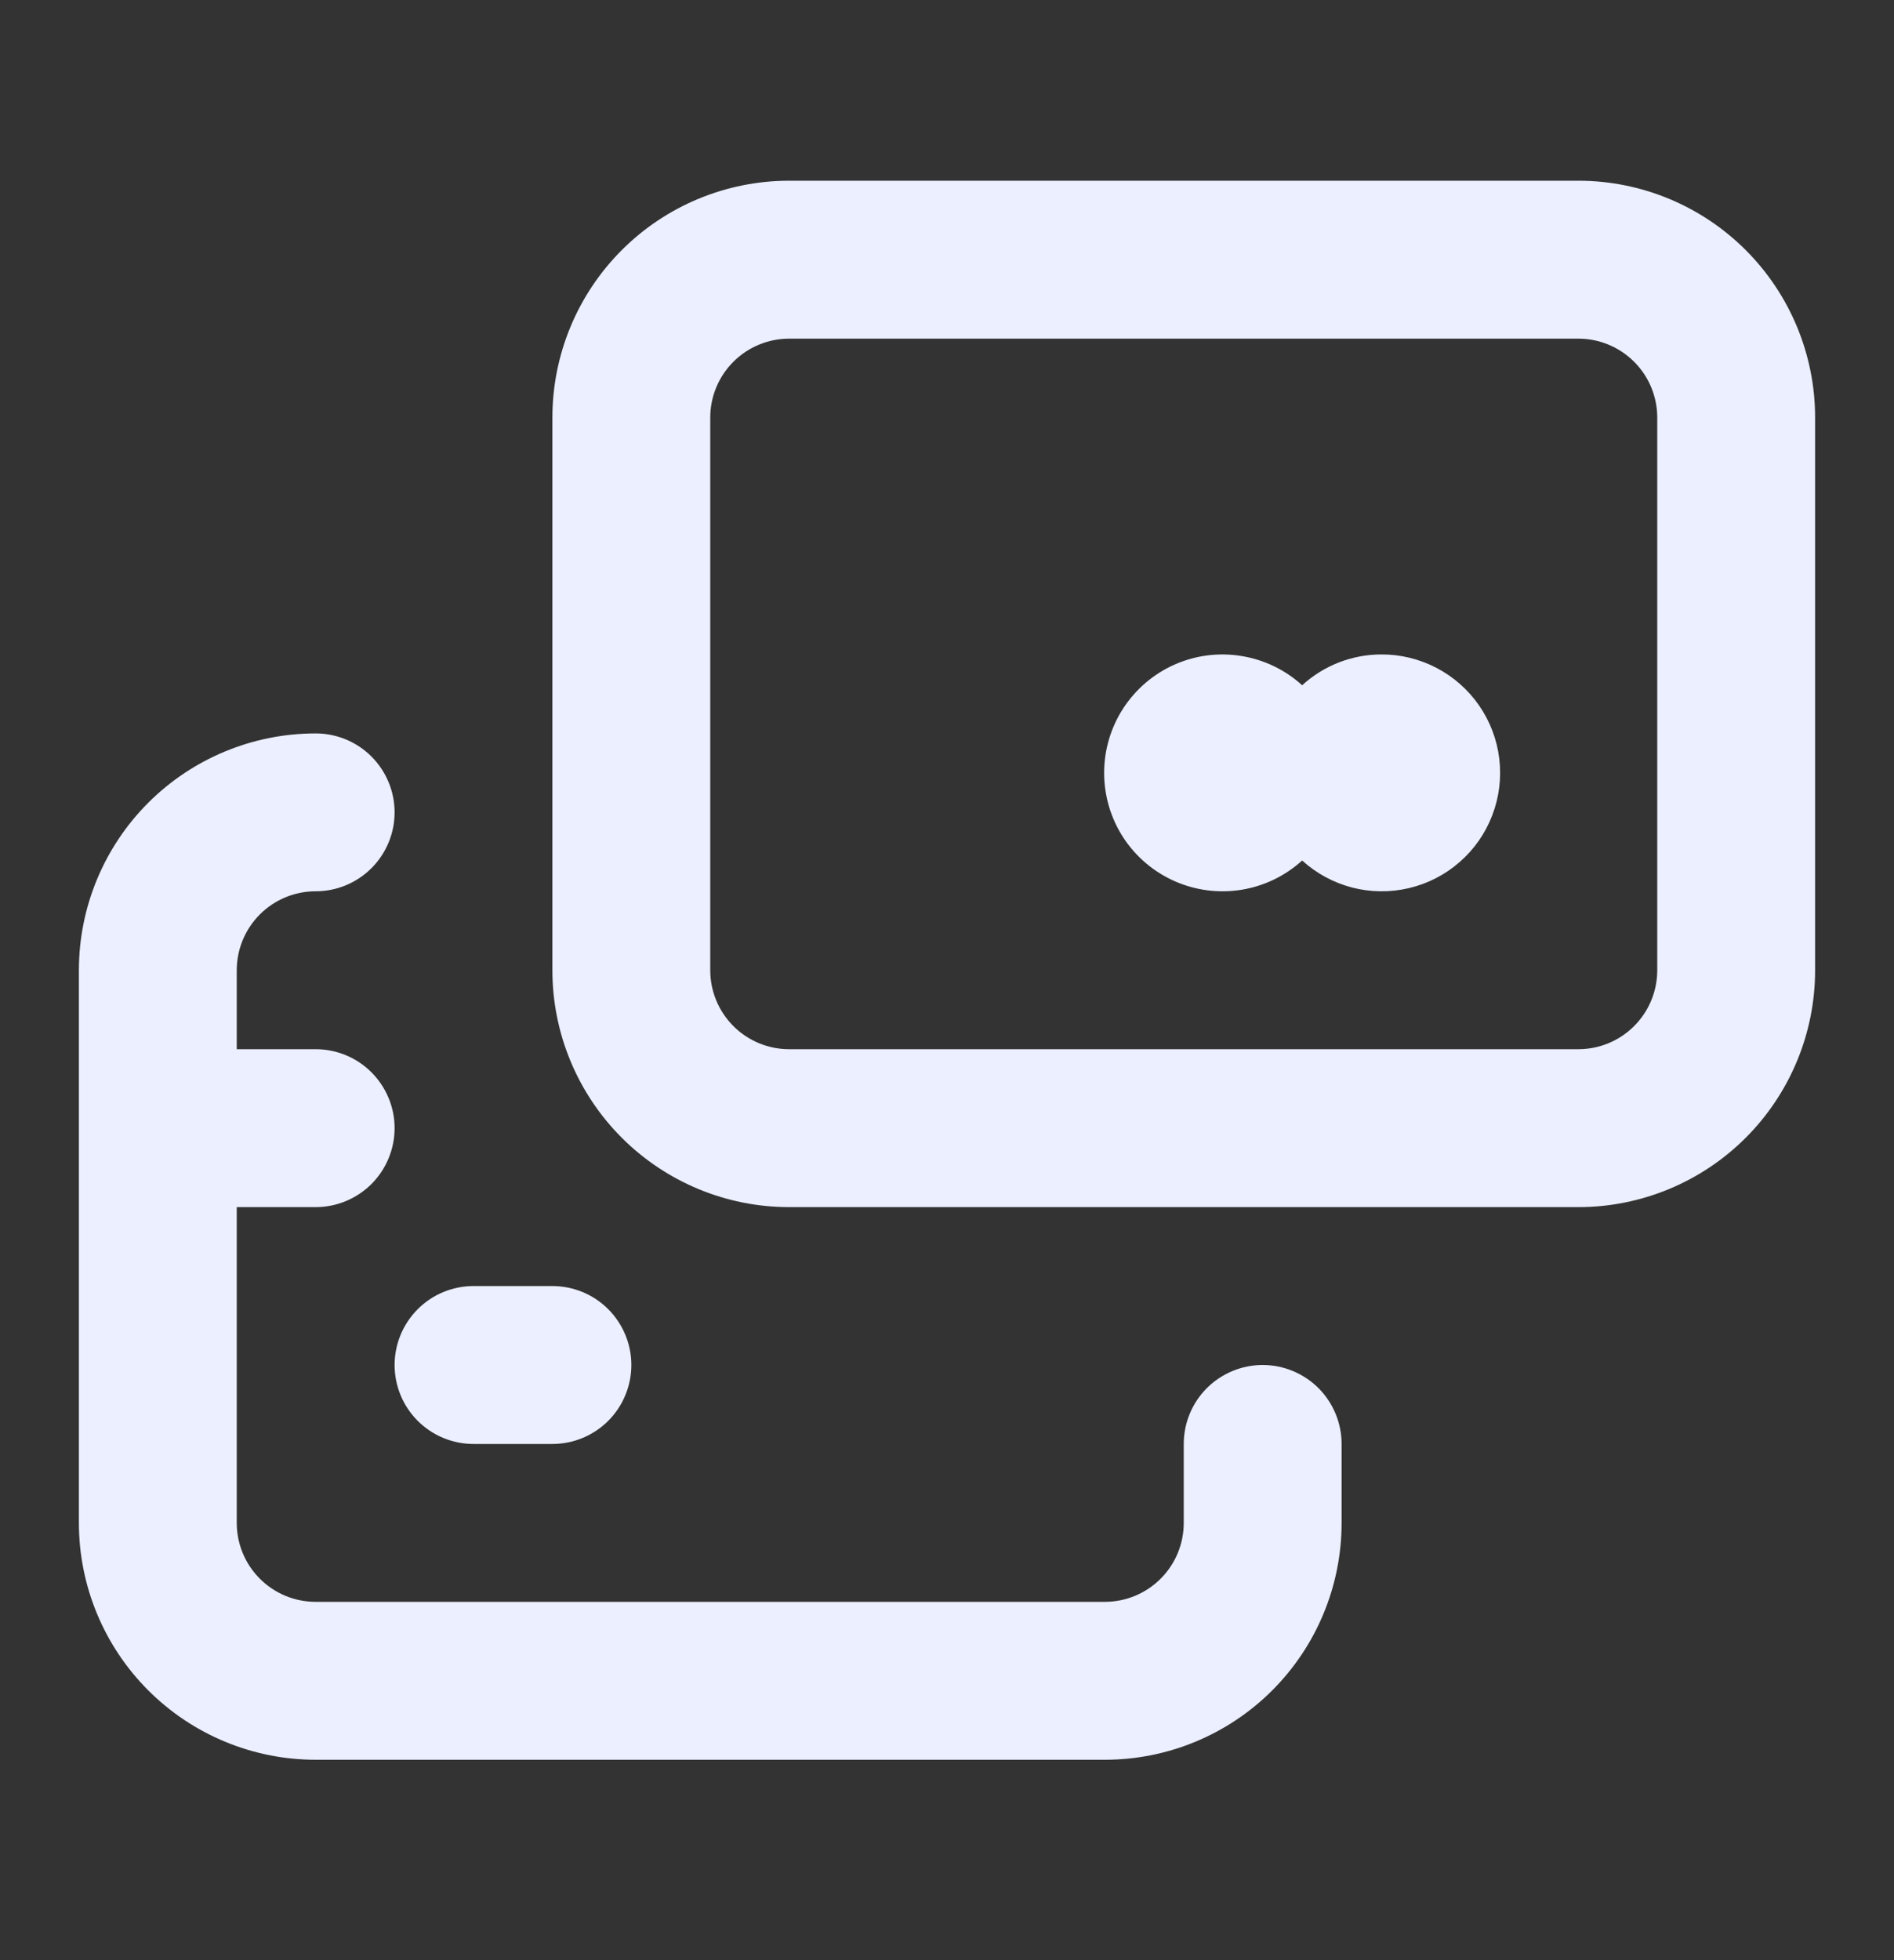 <svg width="29" height="30" viewBox="0 0 29 30" fill="none" xmlns="http://www.w3.org/2000/svg">
<rect x="0" y="0" width="29" height="30" fill="#333333" stroke="none"/>
<path d="M24.167 2.766H12.083C11.122 2.766 10.2 3.148 9.52 3.828C8.84 4.508 8.458 5.43 8.458 6.391V14.85C8.458 15.811 8.84 16.733 9.52 17.413C10.2 18.093 11.122 18.475 12.083 18.475H24.167C25.128 18.475 26.05 18.093 26.73 17.413C27.41 16.733 27.792 15.811 27.792 14.85V6.391C27.792 5.43 27.41 4.508 26.73 3.828C26.05 3.148 25.128 2.766 24.167 2.766ZM25.375 14.85C25.375 15.17 25.248 15.477 25.021 15.704C24.794 15.931 24.487 16.058 24.167 16.058H12.083C11.763 16.058 11.456 15.931 11.229 15.704C11.002 15.477 10.875 15.17 10.875 14.85V6.391C10.875 6.071 11.002 5.763 11.229 5.537C11.456 5.31 11.763 5.183 12.083 5.183H24.167C24.487 5.183 24.794 5.31 25.021 5.537C25.248 5.763 25.375 6.071 25.375 6.391V14.85ZM21.146 10.016C20.698 10.018 20.268 10.186 19.938 10.488C19.678 10.251 19.355 10.096 19.008 10.04C18.662 9.983 18.306 10.029 17.985 10.171C17.664 10.313 17.391 10.546 17.199 10.84C17.008 11.134 16.906 11.478 16.906 11.829C16.906 12.18 17.008 12.524 17.199 12.818C17.391 13.112 17.664 13.344 17.985 13.486C18.306 13.628 18.662 13.674 19.008 13.618C19.355 13.562 19.678 13.406 19.938 13.17C20.156 13.368 20.419 13.51 20.704 13.584C20.99 13.658 21.289 13.66 21.576 13.592C21.863 13.524 22.129 13.387 22.351 13.192C22.573 12.998 22.744 12.753 22.849 12.477C22.955 12.202 22.991 11.905 22.956 11.612C22.921 11.319 22.815 11.04 22.647 10.797C22.479 10.555 22.255 10.357 21.993 10.221C21.732 10.085 21.441 10.014 21.146 10.016ZM19.333 20.891C19.013 20.891 18.706 21.019 18.479 21.245C18.252 21.472 18.125 21.779 18.125 22.1V23.308C18.125 23.628 17.998 23.936 17.771 24.162C17.544 24.389 17.237 24.516 16.917 24.516H4.833C4.513 24.516 4.205 24.389 3.979 24.162C3.752 23.936 3.625 23.628 3.625 23.308V18.475H4.833C5.154 18.475 5.461 18.347 5.688 18.121C5.914 17.894 6.042 17.587 6.042 17.266C6.042 16.946 5.914 16.639 5.688 16.412C5.461 16.185 5.154 16.058 4.833 16.058H3.625V14.85C3.625 14.529 3.752 14.222 3.979 13.995C4.205 13.769 4.513 13.641 4.833 13.641C5.154 13.641 5.461 13.514 5.688 13.287C5.914 13.061 6.042 12.753 6.042 12.433C6.042 12.113 5.914 11.805 5.688 11.579C5.461 11.352 5.154 11.225 4.833 11.225C3.872 11.225 2.95 11.607 2.27 12.286C1.59 12.966 1.208 13.888 1.208 14.85V23.308C1.208 24.269 1.59 25.191 2.27 25.871C2.95 26.551 3.872 26.933 4.833 26.933H16.917C17.878 26.933 18.8 26.551 19.48 25.871C20.16 25.191 20.542 24.269 20.542 23.308V22.1C20.542 21.779 20.414 21.472 20.188 21.245C19.961 21.019 19.654 20.891 19.333 20.891ZM7.25 22.1H8.458C8.779 22.1 9.086 21.972 9.313 21.746C9.539 21.519 9.667 21.212 9.667 20.891C9.667 20.571 9.539 20.264 9.313 20.037C9.086 19.81 8.779 19.683 8.458 19.683H7.25C6.93 19.683 6.622 19.81 6.396 20.037C6.169 20.264 6.042 20.571 6.042 20.891C6.042 21.212 6.169 21.519 6.396 21.746C6.622 21.972 6.93 22.1 7.25 22.1Z" fill="#EBEFFF"/>
</svg>
